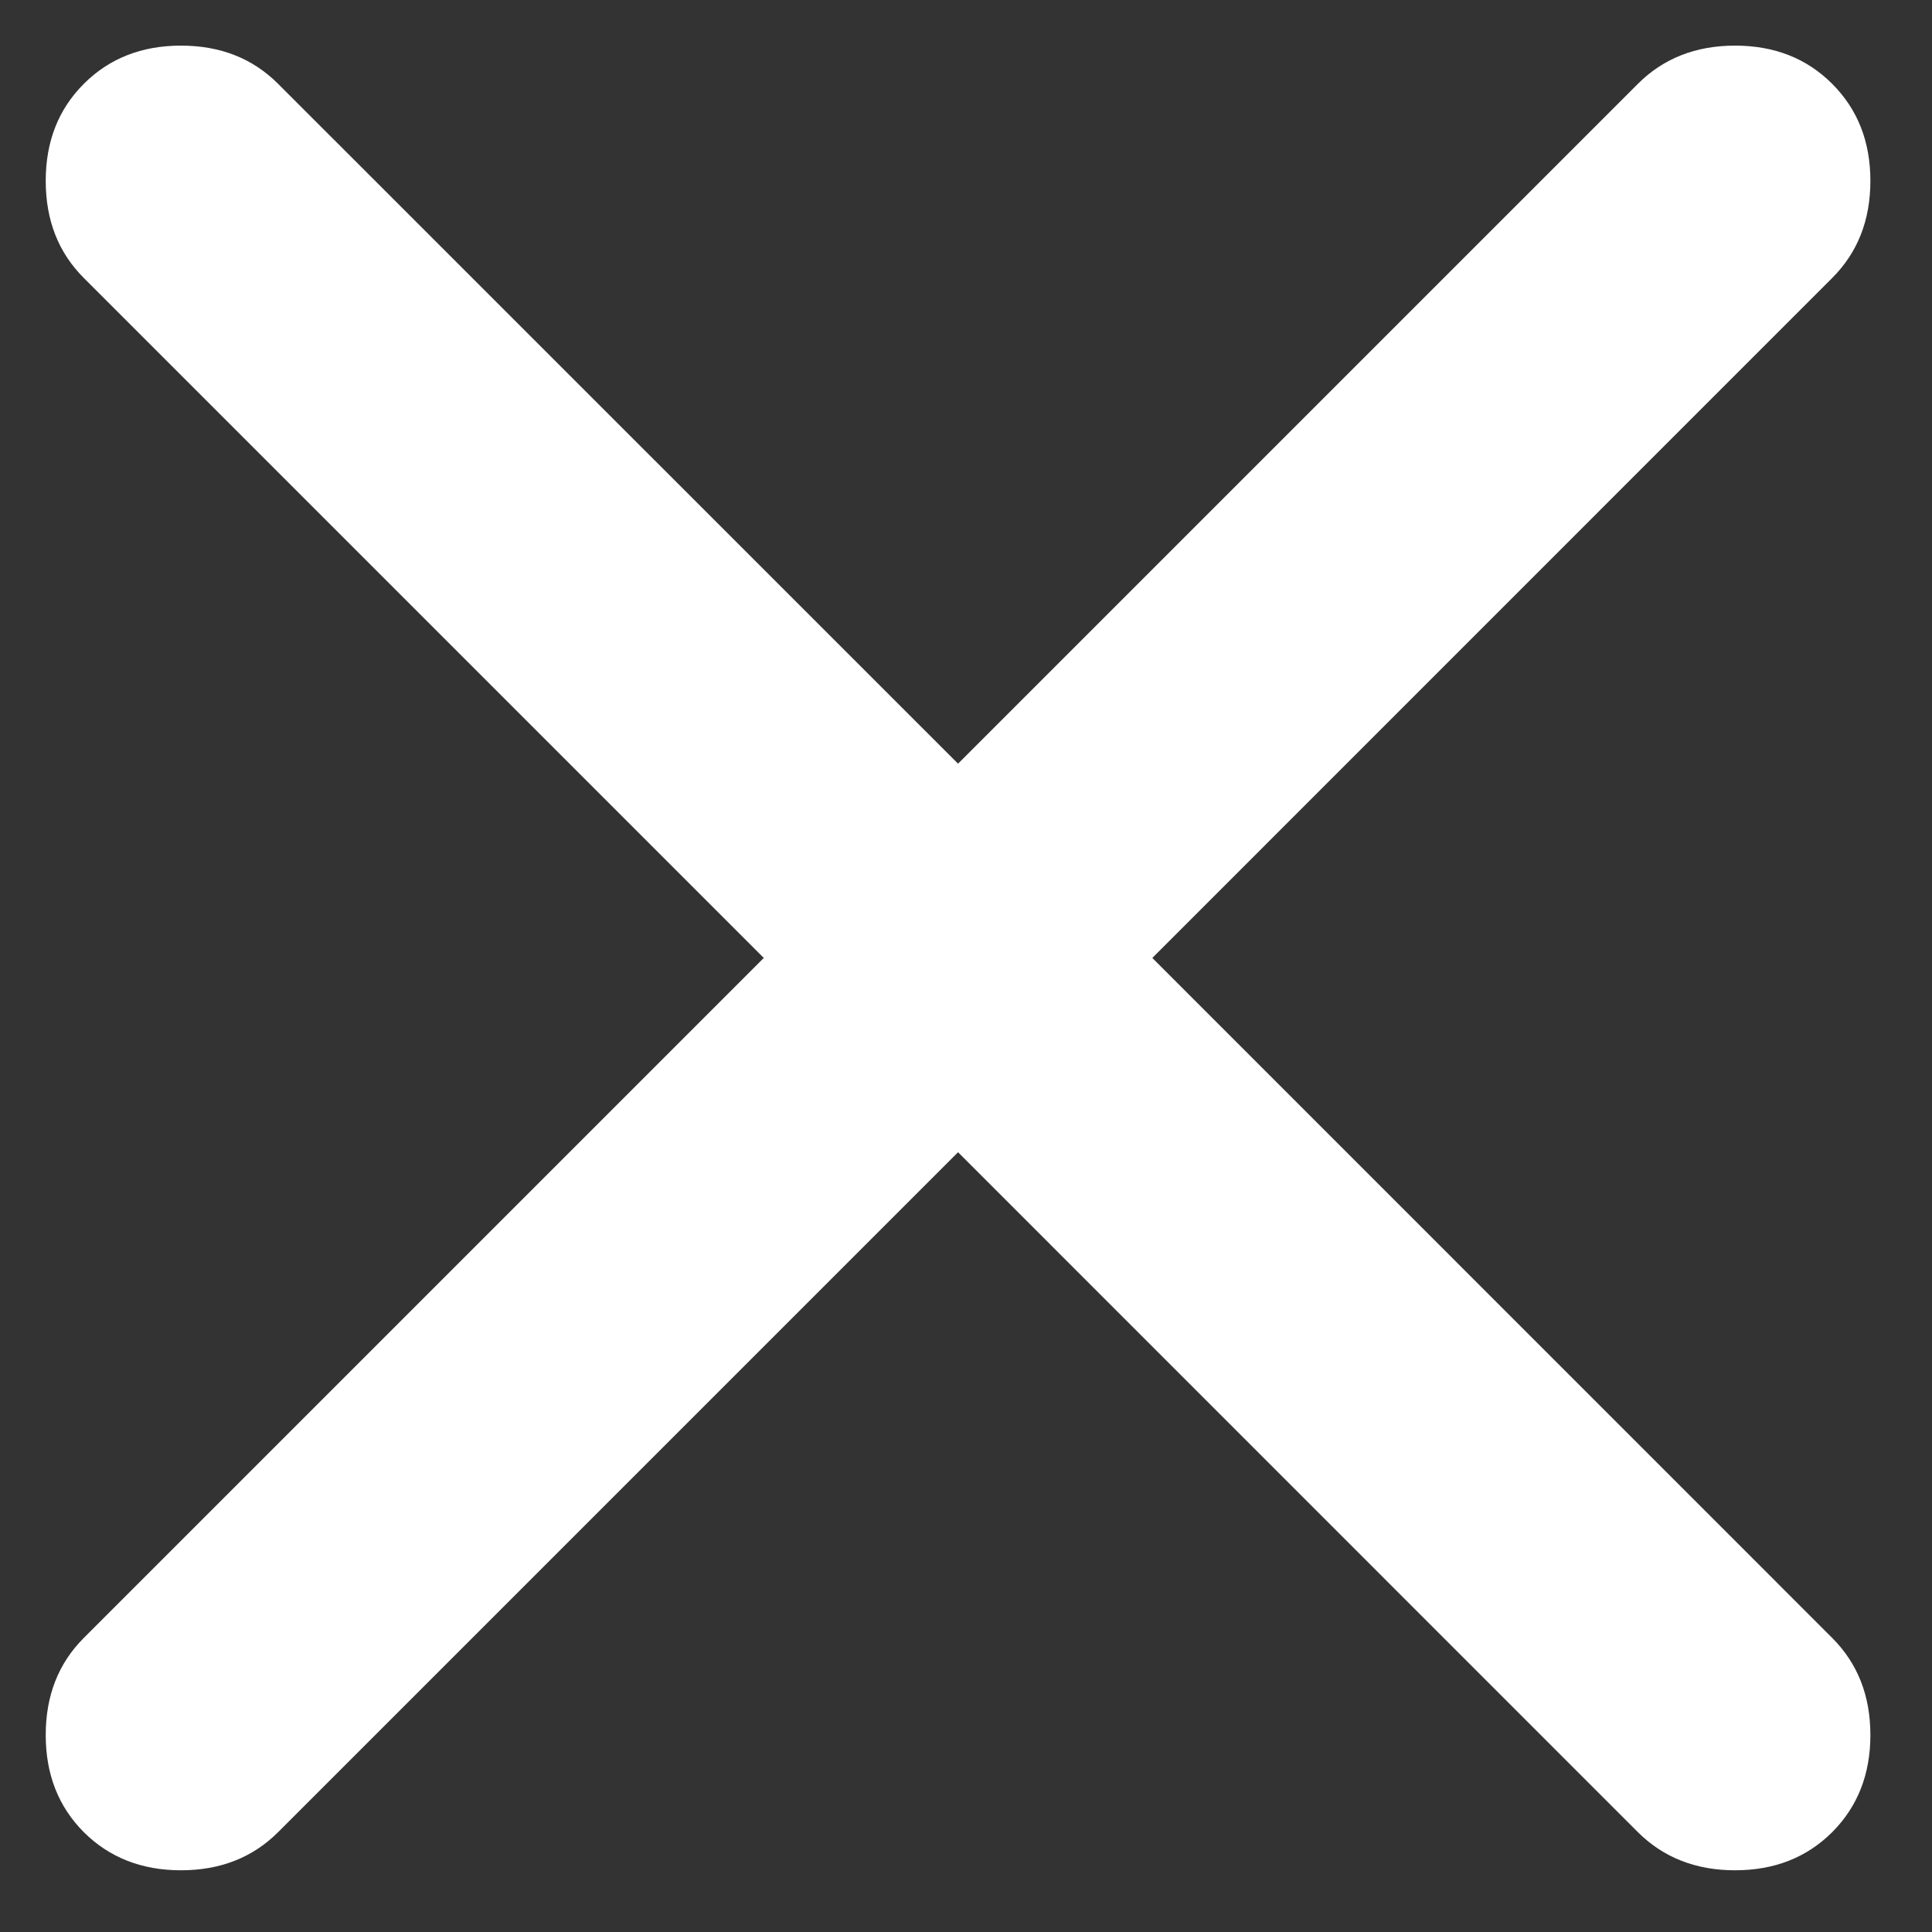 <svg width="18" height="18" viewBox="0 0 18 18" fill="none" xmlns="http://www.w3.org/2000/svg">
<rect x="0" y="0" width="18" height="18" fill="#333333" stroke="none"/>
<path d="M8.926 10.735L2.591 17.07C2.354 17.306 2.053 17.425 1.686 17.425C1.32 17.425 1.018 17.306 0.781 17.07C0.544 16.832 0.426 16.531 0.426 16.165C0.426 15.798 0.544 15.497 0.781 15.26L7.116 8.925L0.781 2.59C0.544 2.353 0.426 2.052 0.426 1.685C0.426 1.319 0.544 1.018 0.781 0.781C1.018 0.544 1.32 0.425 1.686 0.425C2.053 0.425 2.354 0.544 2.591 0.781L8.926 7.115L15.26 0.781C15.497 0.544 15.799 0.425 16.165 0.425C16.532 0.425 16.833 0.544 17.07 0.781C17.307 1.018 17.426 1.319 17.426 1.685C17.426 2.052 17.307 2.353 17.07 2.59L10.736 8.925L17.07 15.26C17.307 15.497 17.426 15.798 17.426 16.165C17.426 16.531 17.307 16.832 17.07 17.07C16.833 17.306 16.532 17.425 16.165 17.425C15.799 17.425 15.497 17.306 15.26 17.07L8.926 10.735Z" fill="white"/>
</svg>
